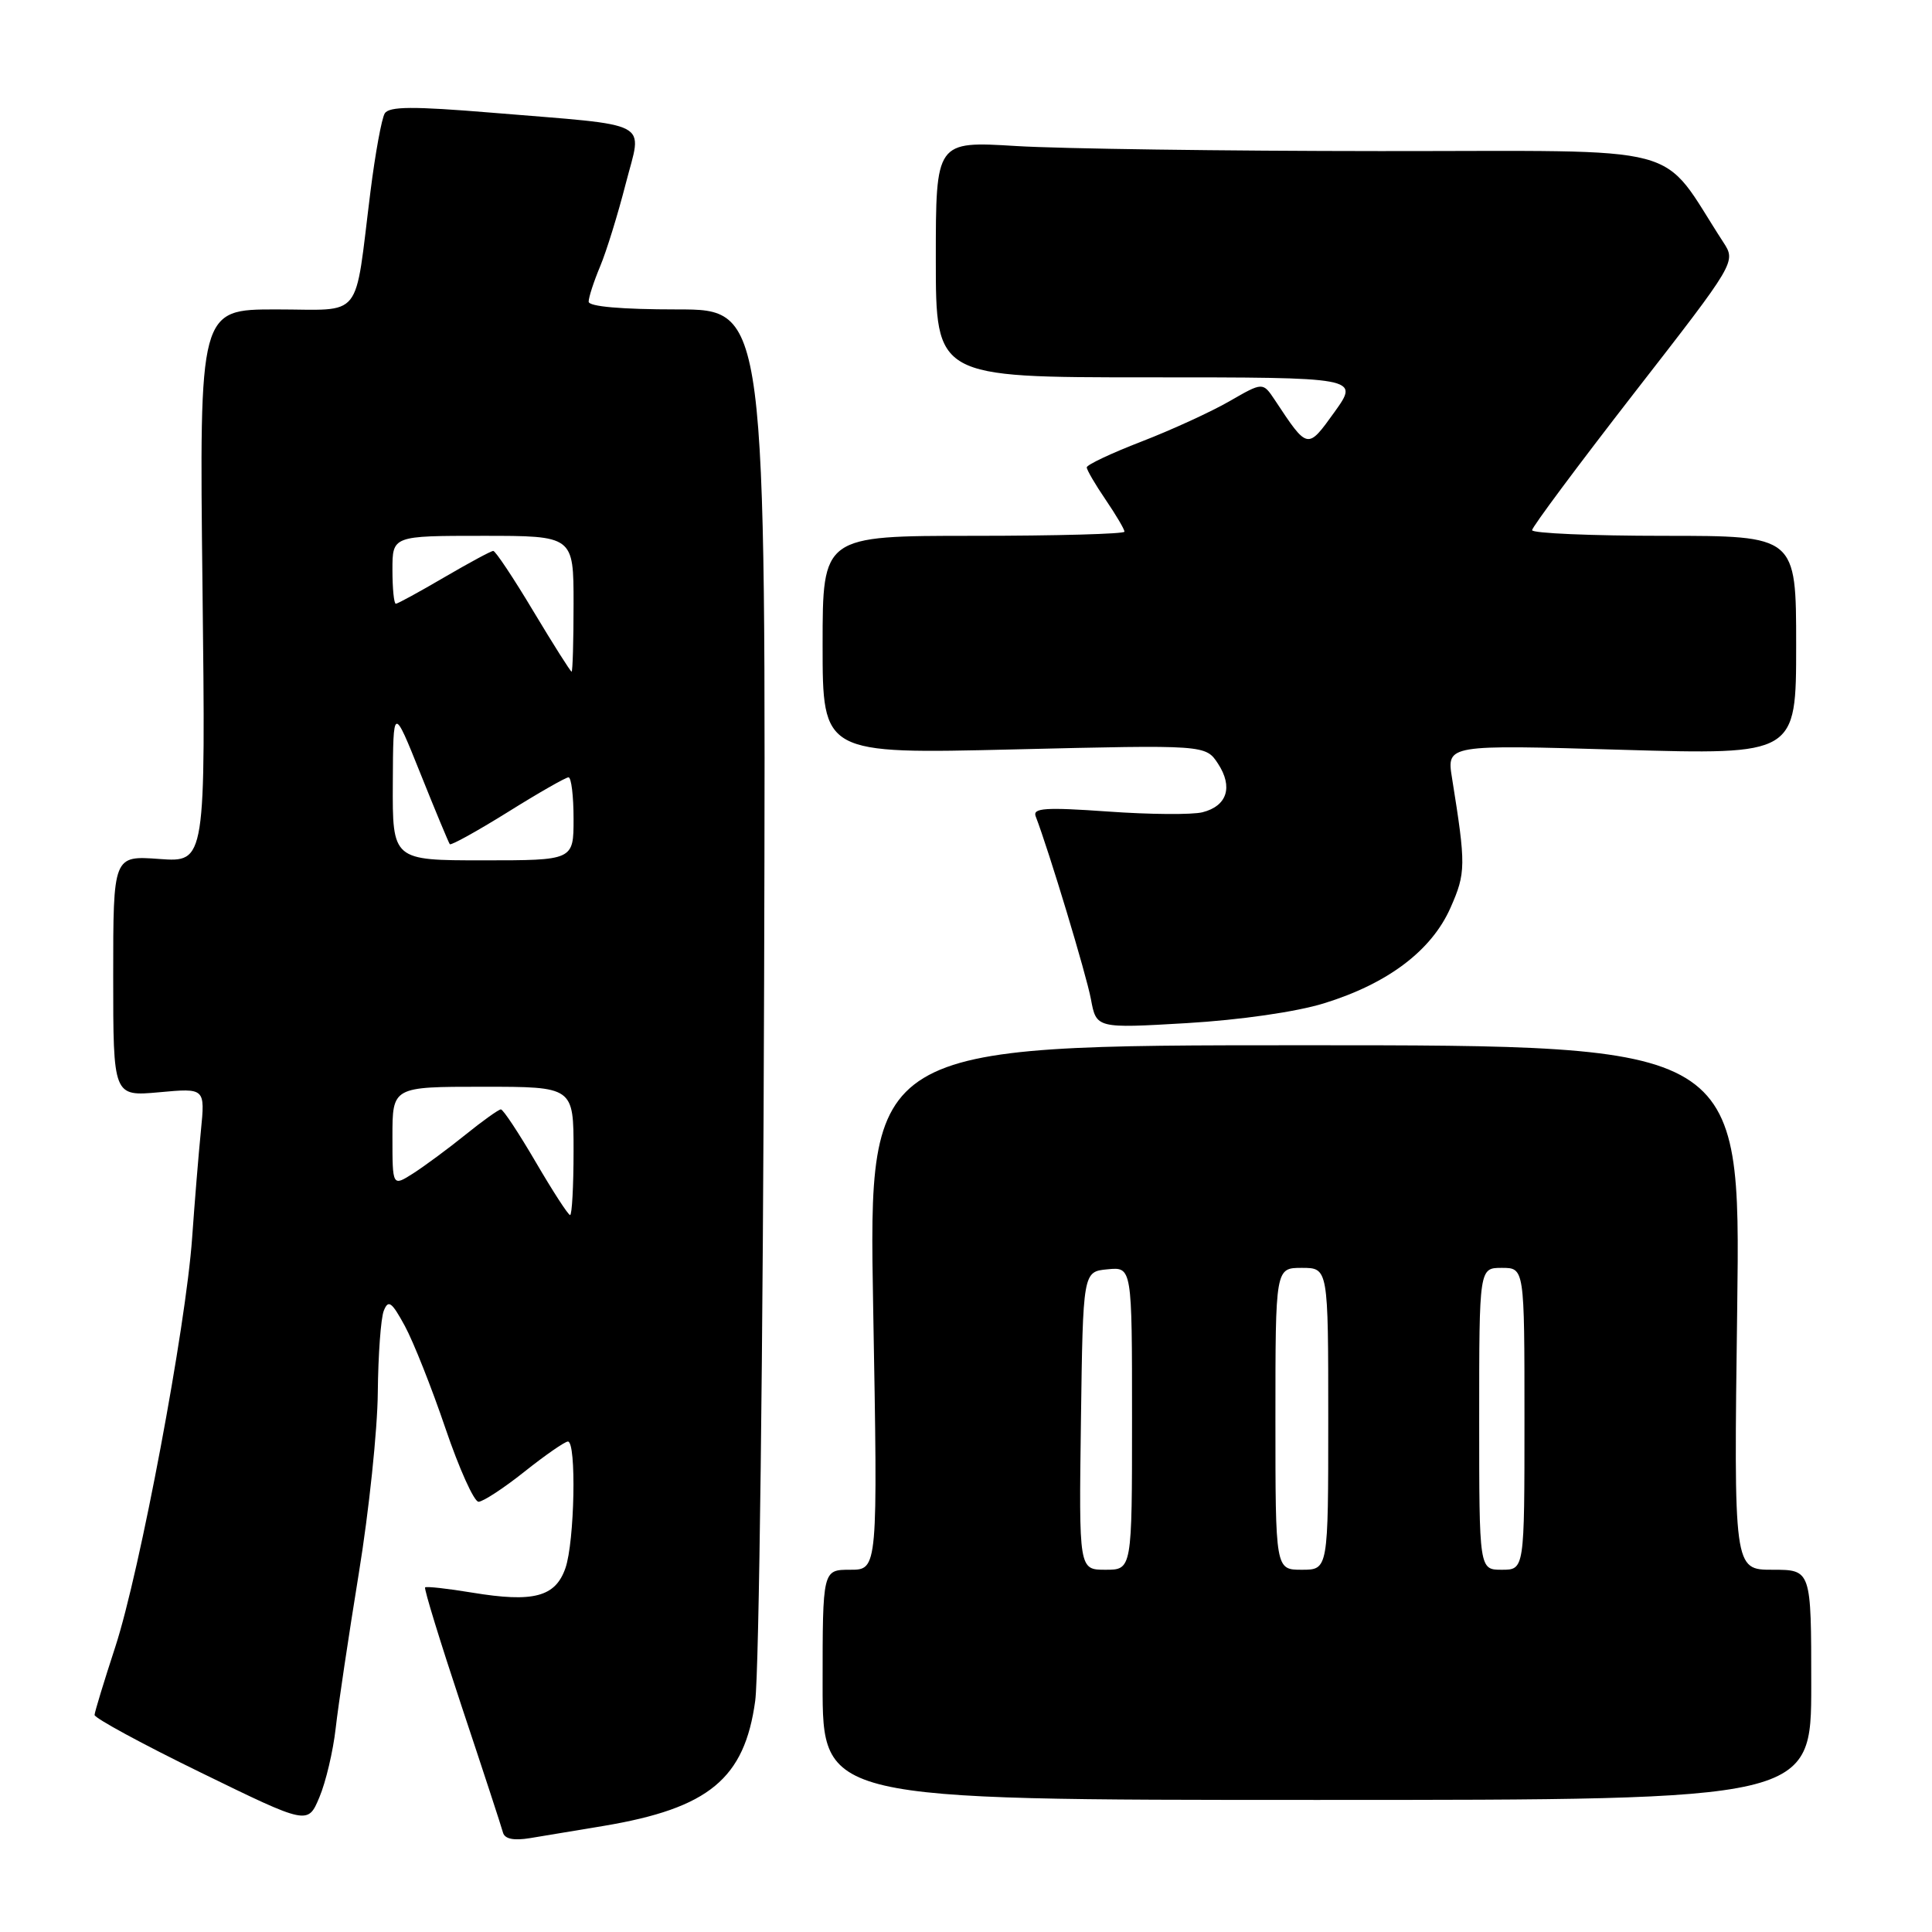 <?xml version="1.0" encoding="UTF-8" standalone="no"?>
<!DOCTYPE svg PUBLIC "-//W3C//DTD SVG 1.1//EN" "http://www.w3.org/Graphics/SVG/1.1/DTD/svg11.dtd" >
<svg xmlns="http://www.w3.org/2000/svg" xmlns:xlink="http://www.w3.org/1999/xlink" version="1.1" viewBox="0 0 256 256">
 <g >
 <path fill="currentColor"
d=" M 80.00 241.94 C 93.93 239.60 98.66 235.69 100.07 225.37 C 100.58 221.59 101.11 178.56 101.25 129.75 C 101.50 41.00 101.50 41.00 89.75 41.00 C 82.34 41.00 78.00 40.62 78.00 39.97 C 78.00 39.40 78.68 37.30 79.52 35.30 C 80.36 33.30 81.88 28.37 82.91 24.35 C 85.10 15.81 86.84 16.73 65.12 14.93 C 54.71 14.07 51.56 14.09 50.98 15.03 C 50.57 15.70 49.72 20.35 49.09 25.37 C 46.91 42.70 48.28 41.00 36.60 41.00 C 26.41 41.00 26.41 41.00 26.83 77.63 C 27.25 114.26 27.25 114.26 21.13 113.82 C 15.00 113.37 15.00 113.37 15.00 129.33 C 15.00 145.28 15.00 145.28 21.09 144.73 C 27.18 144.17 27.18 144.17 26.62 149.84 C 26.31 152.95 25.79 159.32 25.46 164.00 C 24.63 175.83 18.54 208.23 15.28 218.21 C 13.79 222.77 12.55 226.83 12.53 227.24 C 12.52 227.65 18.86 231.10 26.64 234.89 C 40.79 241.80 40.79 241.80 42.32 238.15 C 43.17 236.14 44.14 232.03 44.48 229.00 C 44.82 225.97 46.20 216.75 47.54 208.50 C 48.89 200.25 50.02 189.45 50.06 184.50 C 50.11 179.55 50.46 174.69 50.85 173.69 C 51.45 172.17 51.90 172.49 53.64 175.69 C 54.78 177.79 57.20 183.89 59.02 189.25 C 60.84 194.61 62.82 199.00 63.41 198.99 C 64.01 198.98 66.75 197.19 69.50 195.00 C 72.25 192.81 74.84 191.02 75.25 191.01 C 76.40 190.99 76.14 204.30 74.92 207.79 C 73.59 211.61 70.68 212.37 62.56 211.03 C 59.30 210.49 56.49 210.18 56.33 210.34 C 56.16 210.50 58.34 217.58 61.16 226.07 C 63.99 234.56 66.45 242.08 66.64 242.80 C 66.86 243.67 68.04 243.92 70.24 243.56 C 72.03 243.27 76.42 242.53 80.00 241.94 Z  M 240.00 223.25 C 240.00 208.00 240.00 208.00 234.87 208.00 C 229.73 208.00 229.73 208.00 230.19 173.25 C 230.64 138.50 230.64 138.50 172.86 138.50 C 115.08 138.50 115.08 138.50 115.70 173.25 C 116.32 208.00 116.32 208.00 112.66 208.00 C 109.00 208.00 109.00 208.00 109.00 223.25 C 109.00 238.50 109.00 238.50 174.50 238.50 C 240.00 238.50 240.00 238.50 240.00 223.25 Z  M 175.45 132.94 C 183.90 130.33 189.69 125.96 192.20 120.28 C 194.24 115.66 194.26 114.69 192.40 103.09 C 191.69 98.67 191.69 98.67 214.85 99.35 C 238.00 100.02 238.00 100.02 238.00 85.51 C 238.00 71.00 238.00 71.00 220.50 71.00 C 210.88 71.00 203.00 70.66 203.01 70.25 C 203.01 69.84 209.09 61.67 216.52 52.10 C 230.04 34.71 230.04 34.71 228.35 32.10 C 219.67 18.75 224.52 20.04 182.91 20.02 C 162.23 20.01 140.52 19.71 134.66 19.35 C 124.00 18.70 124.00 18.70 124.00 34.35 C 124.00 50.00 124.00 50.00 152.06 50.00 C 180.12 50.00 180.12 50.00 176.84 54.58 C 173.23 59.60 173.30 59.62 168.92 53.00 C 167.33 50.62 167.33 50.62 162.92 53.16 C 160.49 54.56 155.24 56.97 151.25 58.51 C 147.26 60.05 144.00 61.59 144.00 61.93 C 144.00 62.26 145.12 64.19 146.50 66.21 C 147.88 68.24 149.00 70.14 149.00 70.45 C 149.00 70.75 140.00 71.00 129.00 71.00 C 109.00 71.00 109.00 71.00 109.00 85.46 C 109.00 99.91 109.00 99.91 134.37 99.30 C 159.75 98.69 159.75 98.69 161.40 101.20 C 163.41 104.28 162.60 106.81 159.33 107.63 C 157.98 107.97 152.34 107.93 146.79 107.53 C 138.55 106.95 136.81 107.06 137.23 108.16 C 139.00 112.76 143.94 129.13 144.55 132.38 C 145.27 136.27 145.27 136.27 157.25 135.57 C 164.31 135.15 171.78 134.08 175.45 132.94 Z  M 71.00 154.00 C 68.75 150.15 66.67 147.00 66.37 147.00 C 66.08 147.00 63.96 148.51 61.67 150.36 C 59.38 152.21 56.26 154.51 54.75 155.48 C 52.00 157.23 52.00 157.23 52.00 150.62 C 52.00 144.00 52.00 144.00 64.00 144.00 C 76.00 144.00 76.00 144.00 76.00 152.50 C 76.00 157.18 75.79 161.00 75.54 161.00 C 75.29 161.00 73.25 157.85 71.00 154.00 Z  M 52.05 103.75 C 52.10 93.50 52.10 93.50 55.71 102.50 C 57.69 107.45 59.45 111.66 59.60 111.86 C 59.76 112.05 63.21 110.14 67.28 107.61 C 71.34 105.07 74.97 103.00 75.33 103.00 C 75.70 103.00 76.00 105.47 76.00 108.50 C 76.00 114.00 76.00 114.00 64.00 114.00 C 52.00 114.00 52.00 114.00 52.05 103.75 Z  M 70.68 81.00 C 68.05 76.60 65.65 73.00 65.36 73.00 C 65.07 73.00 62.15 74.58 58.86 76.50 C 55.58 78.42 52.69 80.00 52.45 80.00 C 52.20 80.00 52.00 77.97 52.00 75.50 C 52.00 71.00 52.00 71.00 64.00 71.00 C 76.00 71.00 76.00 71.00 76.00 80.00 C 76.00 84.95 75.88 89.00 75.74 89.00 C 75.60 89.00 73.32 85.40 70.68 81.00 Z  M 143.23 188.25 C 143.50 168.50 143.50 168.50 146.75 168.19 C 150.00 167.87 150.00 167.87 150.00 187.94 C 150.00 208.00 150.00 208.00 146.48 208.00 C 142.96 208.00 142.96 208.00 143.23 188.25 Z  M 169.00 188.00 C 169.00 168.00 169.00 168.00 172.50 168.00 C 176.00 168.00 176.00 168.00 176.00 188.00 C 176.00 208.00 176.00 208.00 172.50 208.00 C 169.00 208.00 169.00 208.00 169.00 188.00 Z  M 196.00 188.00 C 196.00 168.00 196.00 168.00 199.00 168.00 C 202.00 168.00 202.00 168.00 202.00 188.00 C 202.00 208.00 202.00 208.00 199.00 208.00 C 196.00 208.00 196.00 208.00 196.00 188.00 Z "/>
</g>
</svg>